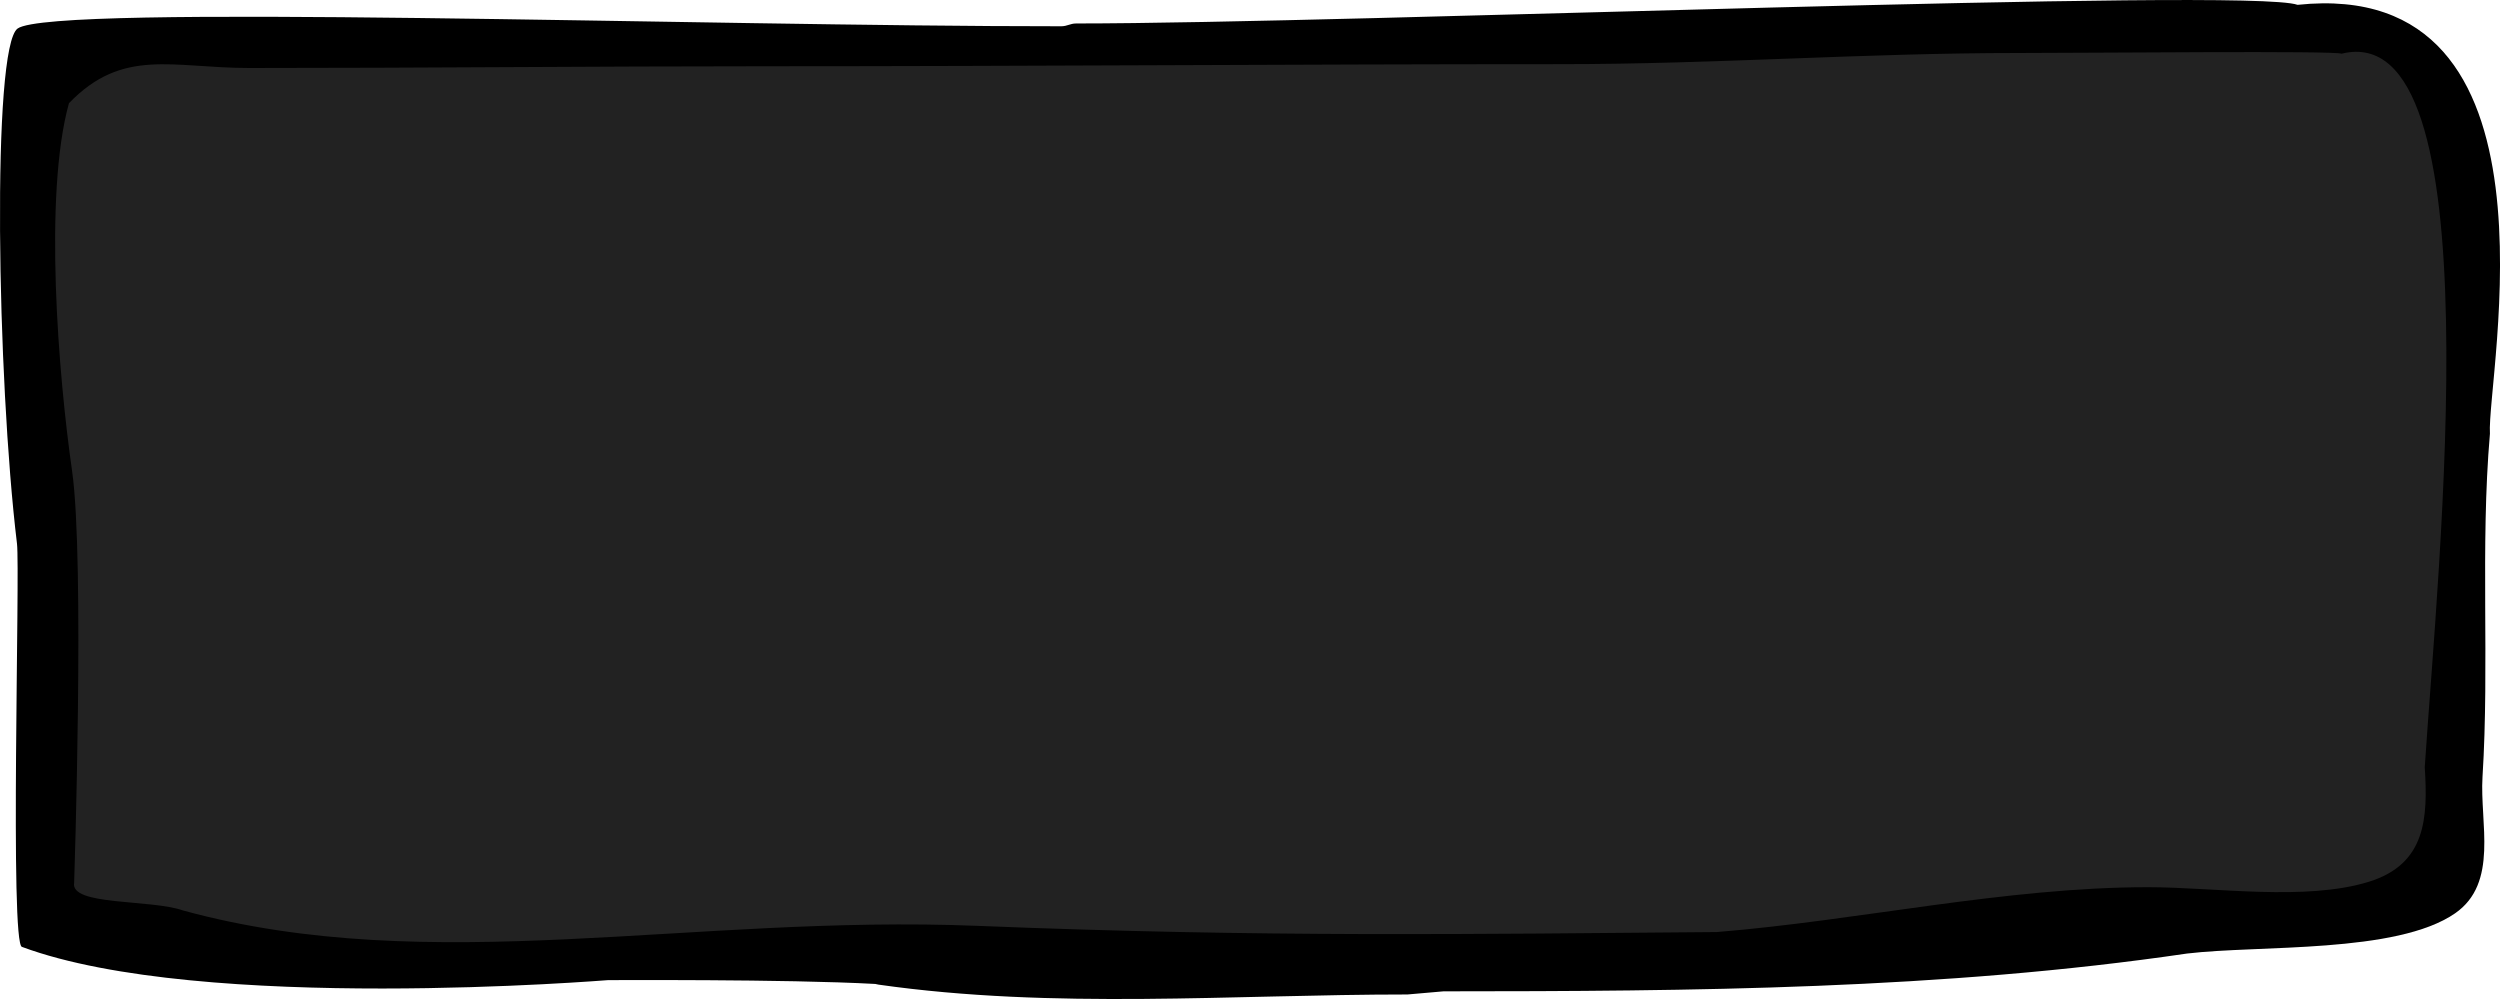 <svg version="1.1" xmlns="http://www.w3.org/2000/svg" xmlns:xlink="http://www.w3.org/1999/xlink" width="100.333" height="40.092" viewBox="0,0,100.333,40.092"><g transform="translate(-269.833,-159.954)"><g data-paper-data="{&quot;isPaintingLayer&quot;:true}" fill-rule="nonzero" stroke="none" stroke-width="0.5" stroke-linecap="butt" stroke-linejoin="miter" stroke-miterlimit="10" stroke-dasharray="" stroke-dashoffset="0" style="mix-blend-mode: normal"><path d="M313.02,160.896c10.926,0 47.077,-1.454 49.021,-0.748c11.04,-1.168 7.578,14.954 7.721,17.214c-0.393,4.536 -0.013,9.234 -0.298,13.776c-0.115,1.824 0.661,4.254 -1.103,5.472c-2.348,1.621 -7.842,1.266 -10.752,1.612c-9.793,1.439 -19.853,1.514 -29.842,1.517l-1.447,0.126c-7.04,0 -14.188,0.607 -21.23,-0.395c0,0 -0.049,-0.007 -0.127,-0.027c-3.623,-0.199 -10.7,-0.15 -10.719,-0.154c-0.018,-0.004 -16.299,1.347 -23.525,-1.332c-0.5,-0.016 -0.076,-15.119 -0.204,-16.182c-0.802,-6.641 -1.021,-19.938 0.027,-20.678c1.427,-1.008 27.53,-0.083 41.88,-0.089c0.244,-0 0.361,-0.112 0.597,-0.112z" fill="#000000"/><path d="M272.727,178.86c-0.55,-3.822 -1.148,-11.075 -0.127,-14.764c2.164,-2.242 4.144,-1.413 7.237,-1.413c6.957,0 13.853,-0.07 20.812,-0.07c10.511,0 21.294,-0.084 31.811,-0.084c6.281,0 12.118,-0.448 18.399,-0.448c2.88,0 12.739,-0.099 12.947,0.029c6.195,-1.535 3.872,20.511 3.34,28.632c0.13,2.045 0.05,3.888 -2.241,4.599c-2.539,0.788 -6.188,0.219 -8.862,0.219c-5.719,0 -11.638,1.341 -17.309,1.8c-9.927,0.081 -18.128,0.217 -29.653,-0.248c-11.524,-0.465 -21.926,2.106 -31.892,-0.615c-1.303,-0.464 -4.562,-0.18 -4.38,-1.122c0,0 0.431,-12.939 -0.083,-16.516z" fill="#222222"/></g></g></svg>